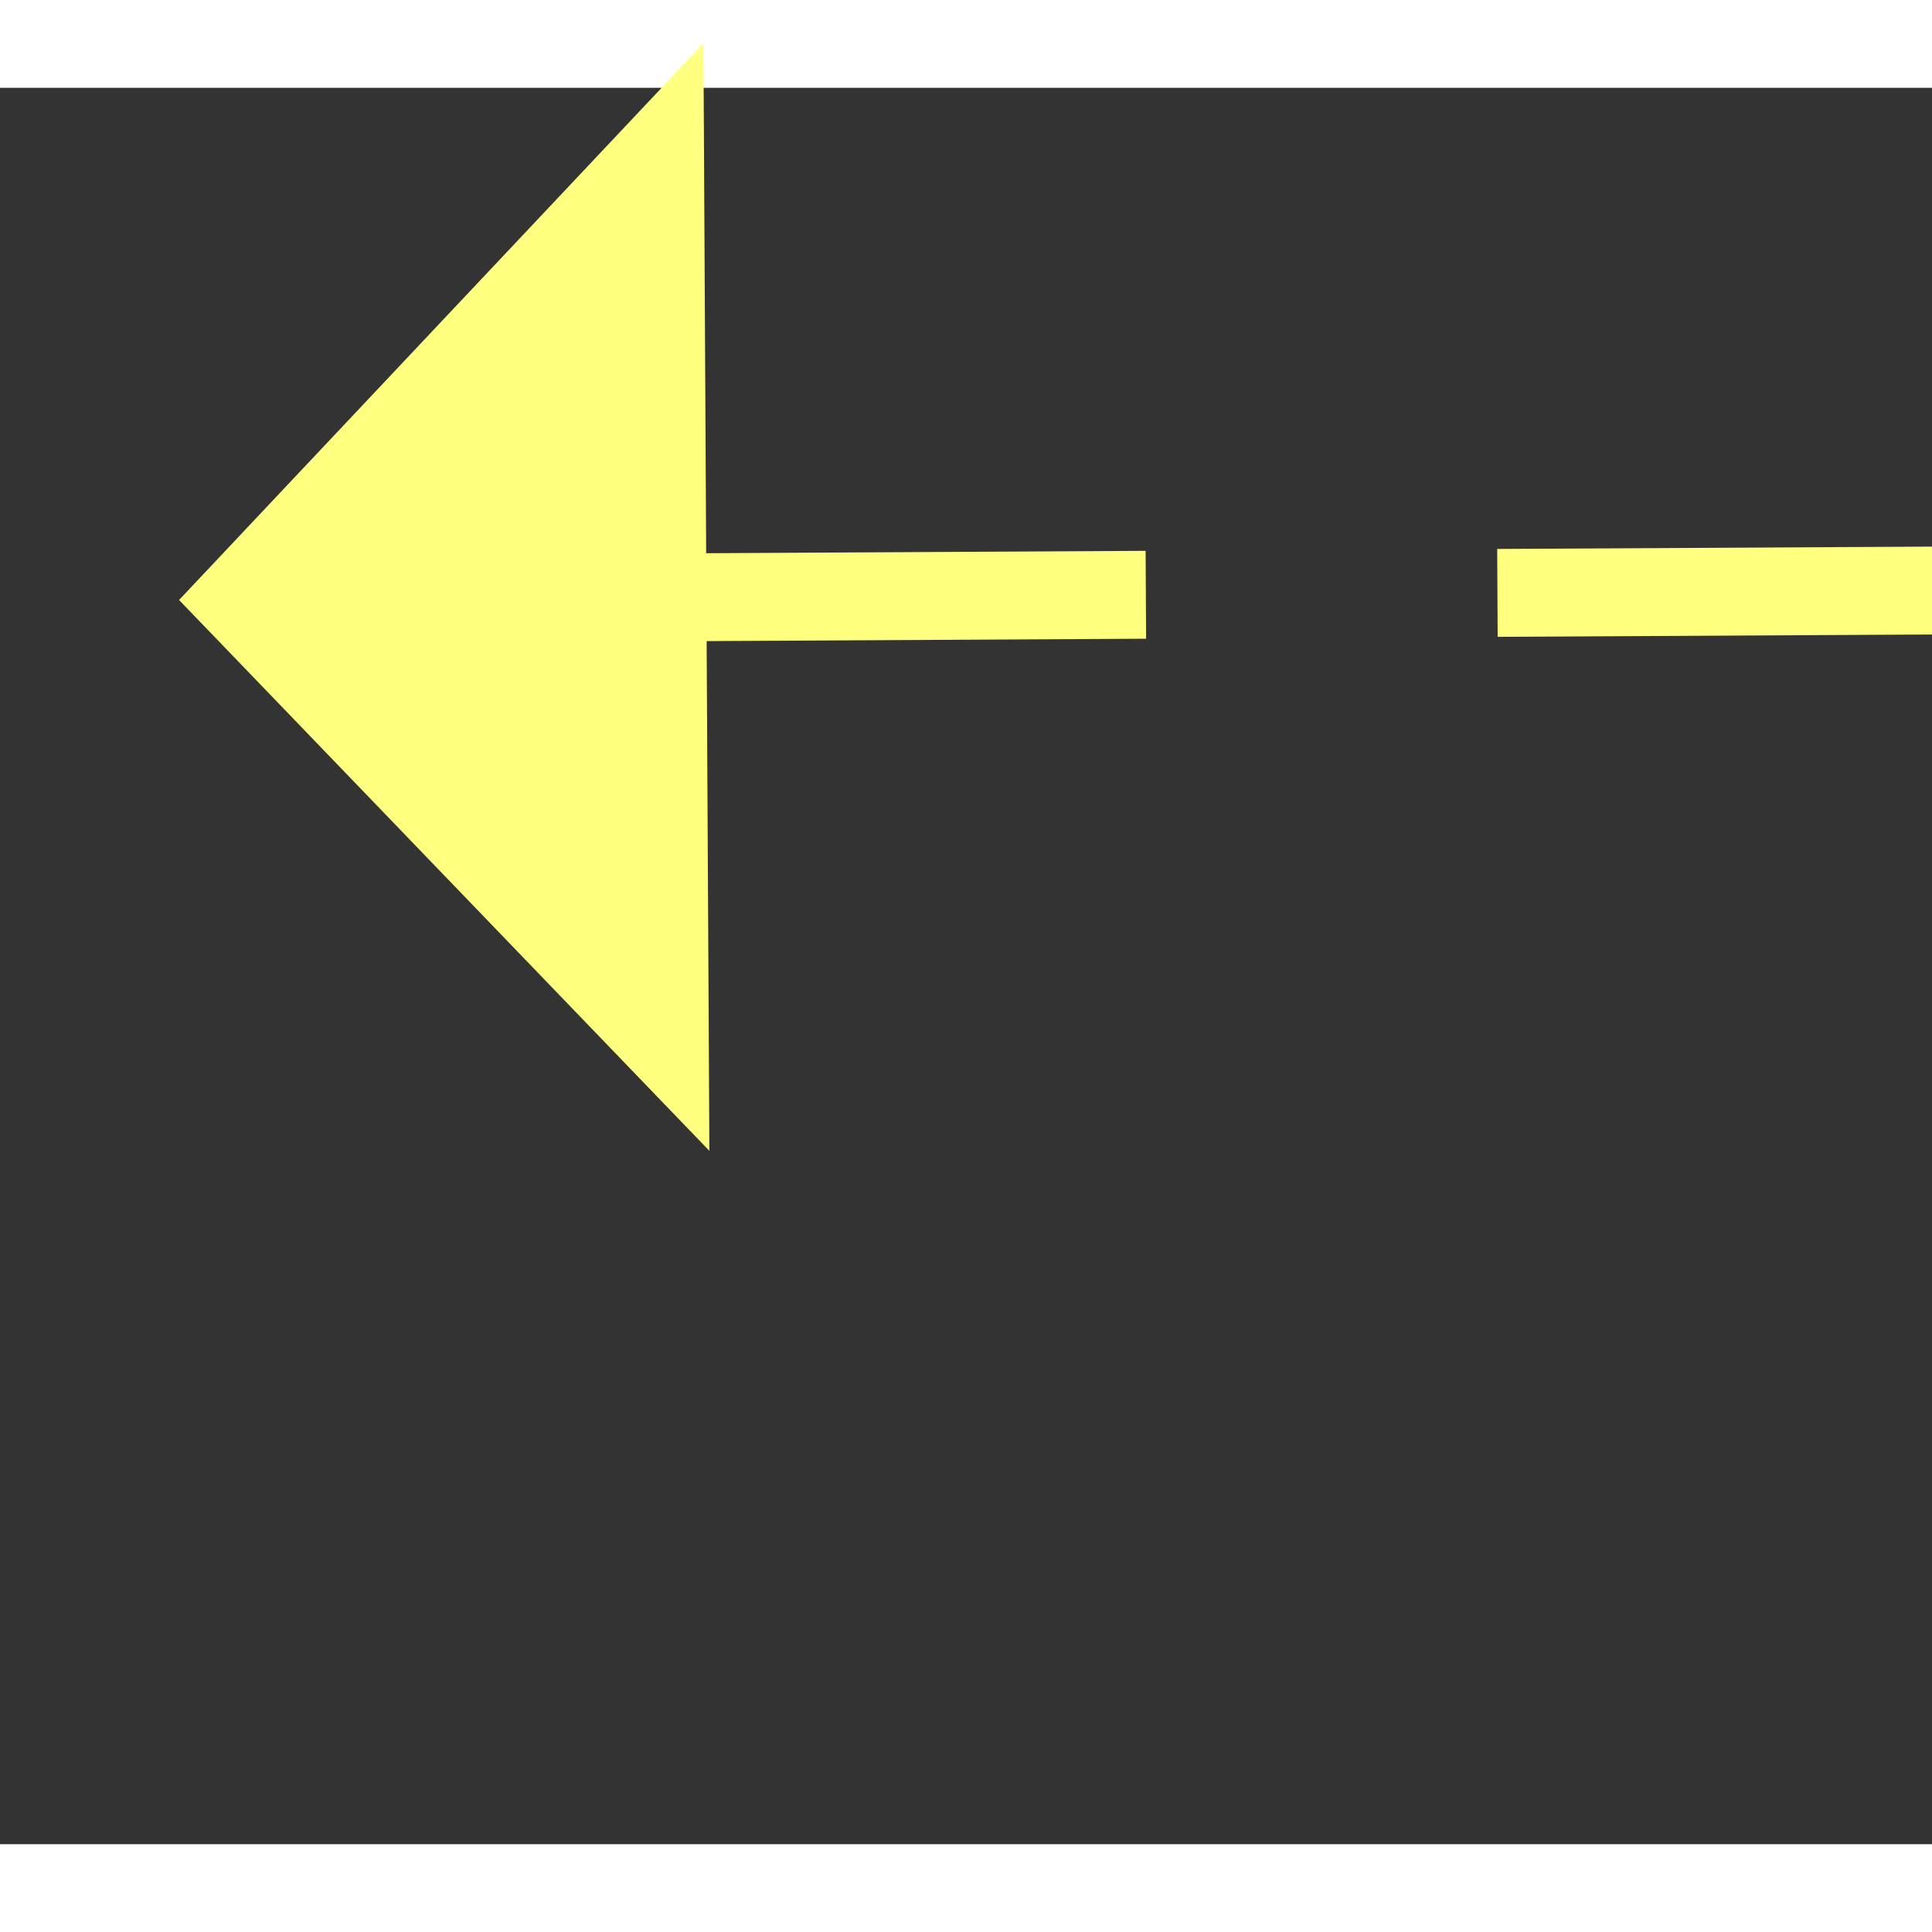 ﻿<?xml version="1.0" encoding="utf-8"?>
<svg version="1.1" xmlns:xlink="http://www.w3.org/1999/xlink" width="22px" height="22px" preserveAspectRatio="xMinYMid meet" viewBox="966 6579  22 20" xmlns="http://www.w3.org/2000/svg">
  <rect x="966" y="6579" width="22" height="20" fill="#333333" stroke="none"/>
  <g transform="matrix(-0.914 0.407 -0.407 -0.914 4549.522 12210.969 )">
    <path d="M 977 6583.8  L 983 6577.5  L 977 6571.2  L 977 6583.8  Z " fill-rule="nonzero" fill="#ffff80" stroke="none" transform="matrix(0.916 0.402 -0.402 0.916 2726.338 172.907 )" />
    <path d="M 920 6577.5  L 978 6577.5  " stroke-width="1" stroke-dasharray="9,4" stroke="#ffff80" fill="none" transform="matrix(0.916 0.402 -0.402 0.916 2726.338 172.907 )" />
  </g>
</svg>